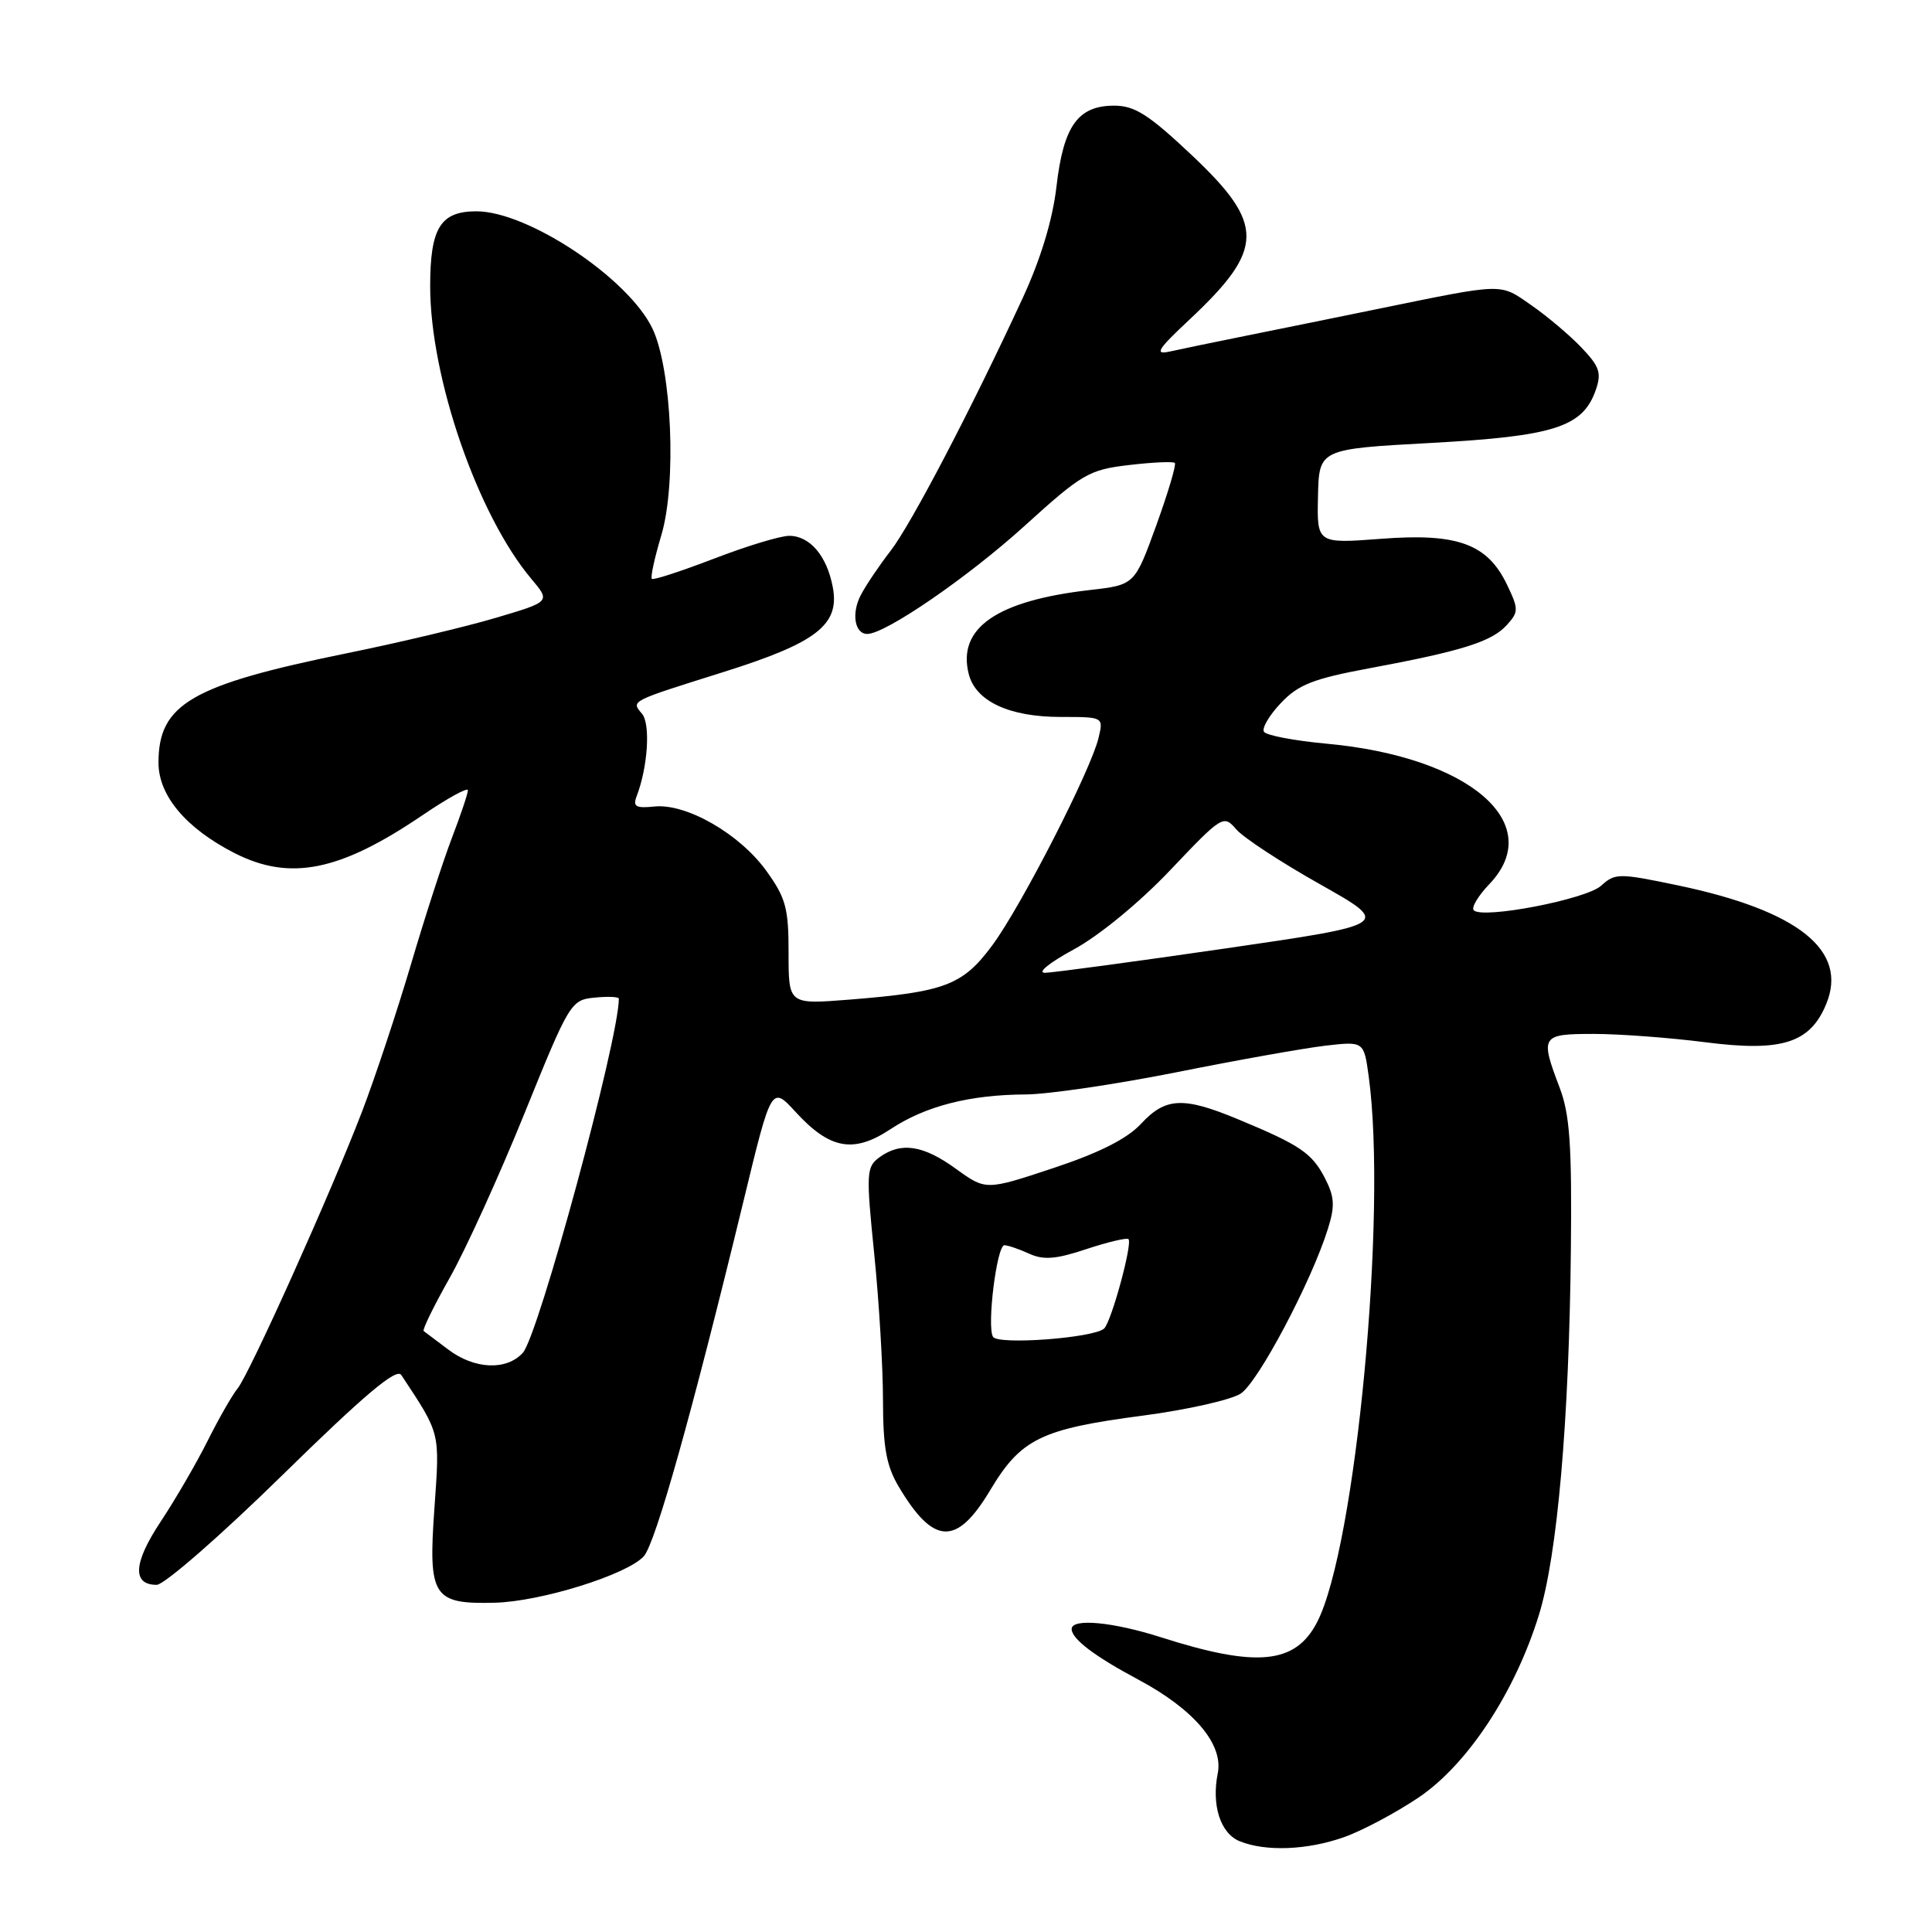 <?xml version="1.0" encoding="UTF-8" standalone="no"?>
<!DOCTYPE svg PUBLIC "-//W3C//DTD SVG 1.1//EN" "http://www.w3.org/Graphics/SVG/1.1/DTD/svg11.dtd" >
<svg xmlns="http://www.w3.org/2000/svg" xmlns:xlink="http://www.w3.org/1999/xlink" version="1.1" viewBox="0 0 256 256">
 <g >
 <path fill="currentColor"
d=" M 178.07 243.44 C 180.51 242.58 184.97 240.20 188.00 238.16 C 194.46 233.79 200.73 224.28 203.91 214.00 C 206.36 206.11 207.92 188.28 208.15 165.50 C 208.29 151.76 208.01 147.66 206.66 144.12 C 204.05 137.24 204.20 137.00 211.18 137.00 C 214.58 137.00 221.26 137.50 226.02 138.11 C 236.11 139.40 239.84 138.22 241.98 133.05 C 244.92 125.95 238.31 120.66 222.30 117.31 C 214.49 115.68 214.01 115.68 212.15 117.37 C 210.15 119.17 196.47 121.81 195.28 120.62 C 194.93 120.27 195.85 118.72 197.32 117.18 C 205.02 109.15 194.76 100.28 175.76 98.54 C 171.50 98.15 167.77 97.44 167.48 96.96 C 167.18 96.49 168.19 94.77 169.72 93.16 C 172.03 90.71 174.01 89.93 181.50 88.54 C 193.74 86.26 197.67 85.02 199.66 82.82 C 201.23 81.09 201.24 80.72 199.71 77.52 C 197.11 72.07 193.18 70.62 183.05 71.39 C 174.50 72.04 174.50 72.04 174.64 65.77 C 174.78 59.50 174.78 59.50 189.64 58.69 C 205.94 57.80 209.72 56.59 211.44 51.70 C 212.24 49.41 211.96 48.57 209.52 46.02 C 207.95 44.38 204.95 41.85 202.86 40.41 C 198.67 37.50 199.46 37.48 182.50 40.95 C 177.00 42.08 169.12 43.68 165.00 44.51 C 160.88 45.34 156.38 46.27 155.00 46.58 C 152.92 47.04 153.36 46.33 157.64 42.32 C 167.58 33.00 167.63 29.73 157.98 20.62 C 152.23 15.19 150.36 14.00 147.64 14.00 C 142.83 14.00 140.92 16.68 139.99 24.70 C 139.48 29.12 137.91 34.30 135.51 39.50 C 128.71 54.20 120.74 69.46 118.00 73.00 C 116.51 74.92 114.74 77.55 114.07 78.83 C 112.79 81.26 113.24 84.00 114.92 84.00 C 117.32 84.00 128.21 76.52 135.71 69.73 C 143.38 62.77 144.29 62.24 149.60 61.62 C 152.72 61.25 155.46 61.13 155.67 61.34 C 155.89 61.55 154.78 65.28 153.21 69.62 C 150.35 77.50 150.35 77.50 144.43 78.18 C 132.07 79.59 126.83 83.22 128.36 89.30 C 129.27 92.92 133.72 95.00 140.56 95.00 C 146.22 95.00 146.22 95.00 145.57 97.75 C 144.56 102.03 135.37 119.97 131.52 125.21 C 127.57 130.56 125.26 131.44 112.49 132.46 C 104.49 133.09 104.49 133.09 104.49 126.30 C 104.50 120.35 104.13 118.98 101.54 115.39 C 98.01 110.49 90.93 106.42 86.70 106.87 C 84.26 107.12 83.83 106.88 84.36 105.50 C 85.84 101.65 86.21 95.96 85.08 94.59 C 83.62 92.84 83.33 92.99 95.92 89.03 C 108.22 85.16 111.29 82.78 110.35 77.81 C 109.57 73.65 107.31 71.00 104.57 71.00 C 103.41 71.00 98.92 72.36 94.59 74.03 C 90.26 75.69 86.56 76.90 86.37 76.70 C 86.17 76.50 86.74 73.90 87.63 70.92 C 89.67 64.08 89.02 48.95 86.46 43.55 C 83.29 36.89 69.96 28.00 63.13 28.00 C 58.36 28.00 57.00 30.20 57.00 37.91 C 57.00 50.05 63.29 68.25 70.41 76.71 C 72.95 79.72 72.95 79.72 65.72 81.86 C 61.75 83.04 52.88 85.15 46.00 86.55 C 25.35 90.76 21.00 93.29 21.00 101.06 C 21.00 105.42 24.65 109.76 31.08 113.04 C 38.42 116.78 45.02 115.46 55.95 108.04 C 59.28 105.78 62.00 104.28 62.00 104.71 C 62.00 105.15 61.05 107.97 59.89 111.00 C 58.73 114.03 56.28 121.58 54.45 127.80 C 52.61 134.01 49.70 142.78 47.97 147.30 C 43.84 158.07 33.04 182.09 31.47 184.00 C 30.79 184.82 29.00 187.94 27.51 190.92 C 26.02 193.90 23.21 198.73 21.28 201.64 C 17.67 207.08 17.48 210.00 20.76 210.00 C 21.76 210.00 29.27 203.45 37.44 195.44 C 48.31 184.79 52.54 181.23 53.17 182.19 C 58.41 190.13 58.28 189.63 57.56 199.89 C 56.73 211.58 57.36 212.57 65.53 212.37 C 71.64 212.23 83.10 208.65 85.31 206.21 C 86.86 204.48 91.71 187.20 98.51 159.18 C 102.22 143.85 102.22 143.85 105.44 147.36 C 109.96 152.29 113.10 152.86 117.98 149.63 C 122.62 146.56 128.46 145.06 135.89 145.02 C 138.85 145.01 147.85 143.68 155.89 142.08 C 163.92 140.47 172.80 138.89 175.61 138.56 C 180.72 137.97 180.72 137.97 181.36 142.62 C 183.84 160.71 179.65 205.04 174.52 214.95 C 171.65 220.51 166.54 221.01 153.84 216.95 C 147.46 214.91 142.00 214.40 142.00 215.85 C 142.00 217.16 145.01 219.45 150.82 222.55 C 158.20 226.49 162.13 231.12 161.36 234.97 C 160.51 239.22 161.72 242.95 164.28 243.98 C 167.73 245.37 173.21 245.15 178.07 243.44 Z  M 131.18 197.50 C 135.28 190.64 137.91 189.35 151.48 187.57 C 157.31 186.80 163.12 185.49 164.40 184.66 C 166.72 183.14 173.79 169.78 175.96 162.81 C 176.91 159.79 176.83 158.58 175.55 156.09 C 173.83 152.78 172.27 151.72 164.00 148.29 C 156.78 145.29 154.44 145.41 151.19 148.91 C 149.35 150.89 145.68 152.75 139.56 154.78 C 130.63 157.74 130.63 157.74 126.66 154.87 C 122.32 151.72 119.37 151.28 116.53 153.35 C 114.79 154.63 114.75 155.41 115.84 166.16 C 116.48 172.46 117.00 181.19 117.00 185.56 C 117.01 191.81 117.45 194.24 119.09 197.00 C 123.71 204.76 126.76 204.88 131.18 197.50 Z  M 59.38 178.81 C 57.80 177.61 56.34 176.51 56.14 176.37 C 55.93 176.22 57.49 173.04 59.60 169.30 C 61.71 165.56 66.17 155.75 69.51 147.50 C 75.45 132.82 75.66 132.49 78.79 132.19 C 80.56 132.01 82.00 132.08 82.00 132.33 C 82.00 137.71 71.36 176.95 69.28 179.25 C 67.11 181.64 62.86 181.45 59.38 178.81 Z  M 142.27 125.81 C 145.63 123.99 150.99 119.59 155.07 115.29 C 161.94 108.05 162.13 107.94 163.80 109.88 C 164.73 110.98 169.74 114.26 174.91 117.17 C 184.33 122.48 184.33 122.48 162.41 125.67 C 150.36 127.42 139.60 128.87 138.50 128.90 C 137.36 128.93 138.98 127.60 142.27 125.81 Z  M 131.58 177.14 C 130.74 175.77 132.08 165.00 133.09 165.00 C 133.54 165.00 135.01 165.50 136.35 166.11 C 138.27 166.99 139.92 166.86 143.96 165.51 C 146.80 164.57 149.31 163.98 149.53 164.19 C 150.09 164.76 147.26 175.15 146.30 176.04 C 144.94 177.29 132.26 178.24 131.58 177.14 Z "/>
</g>
</svg>